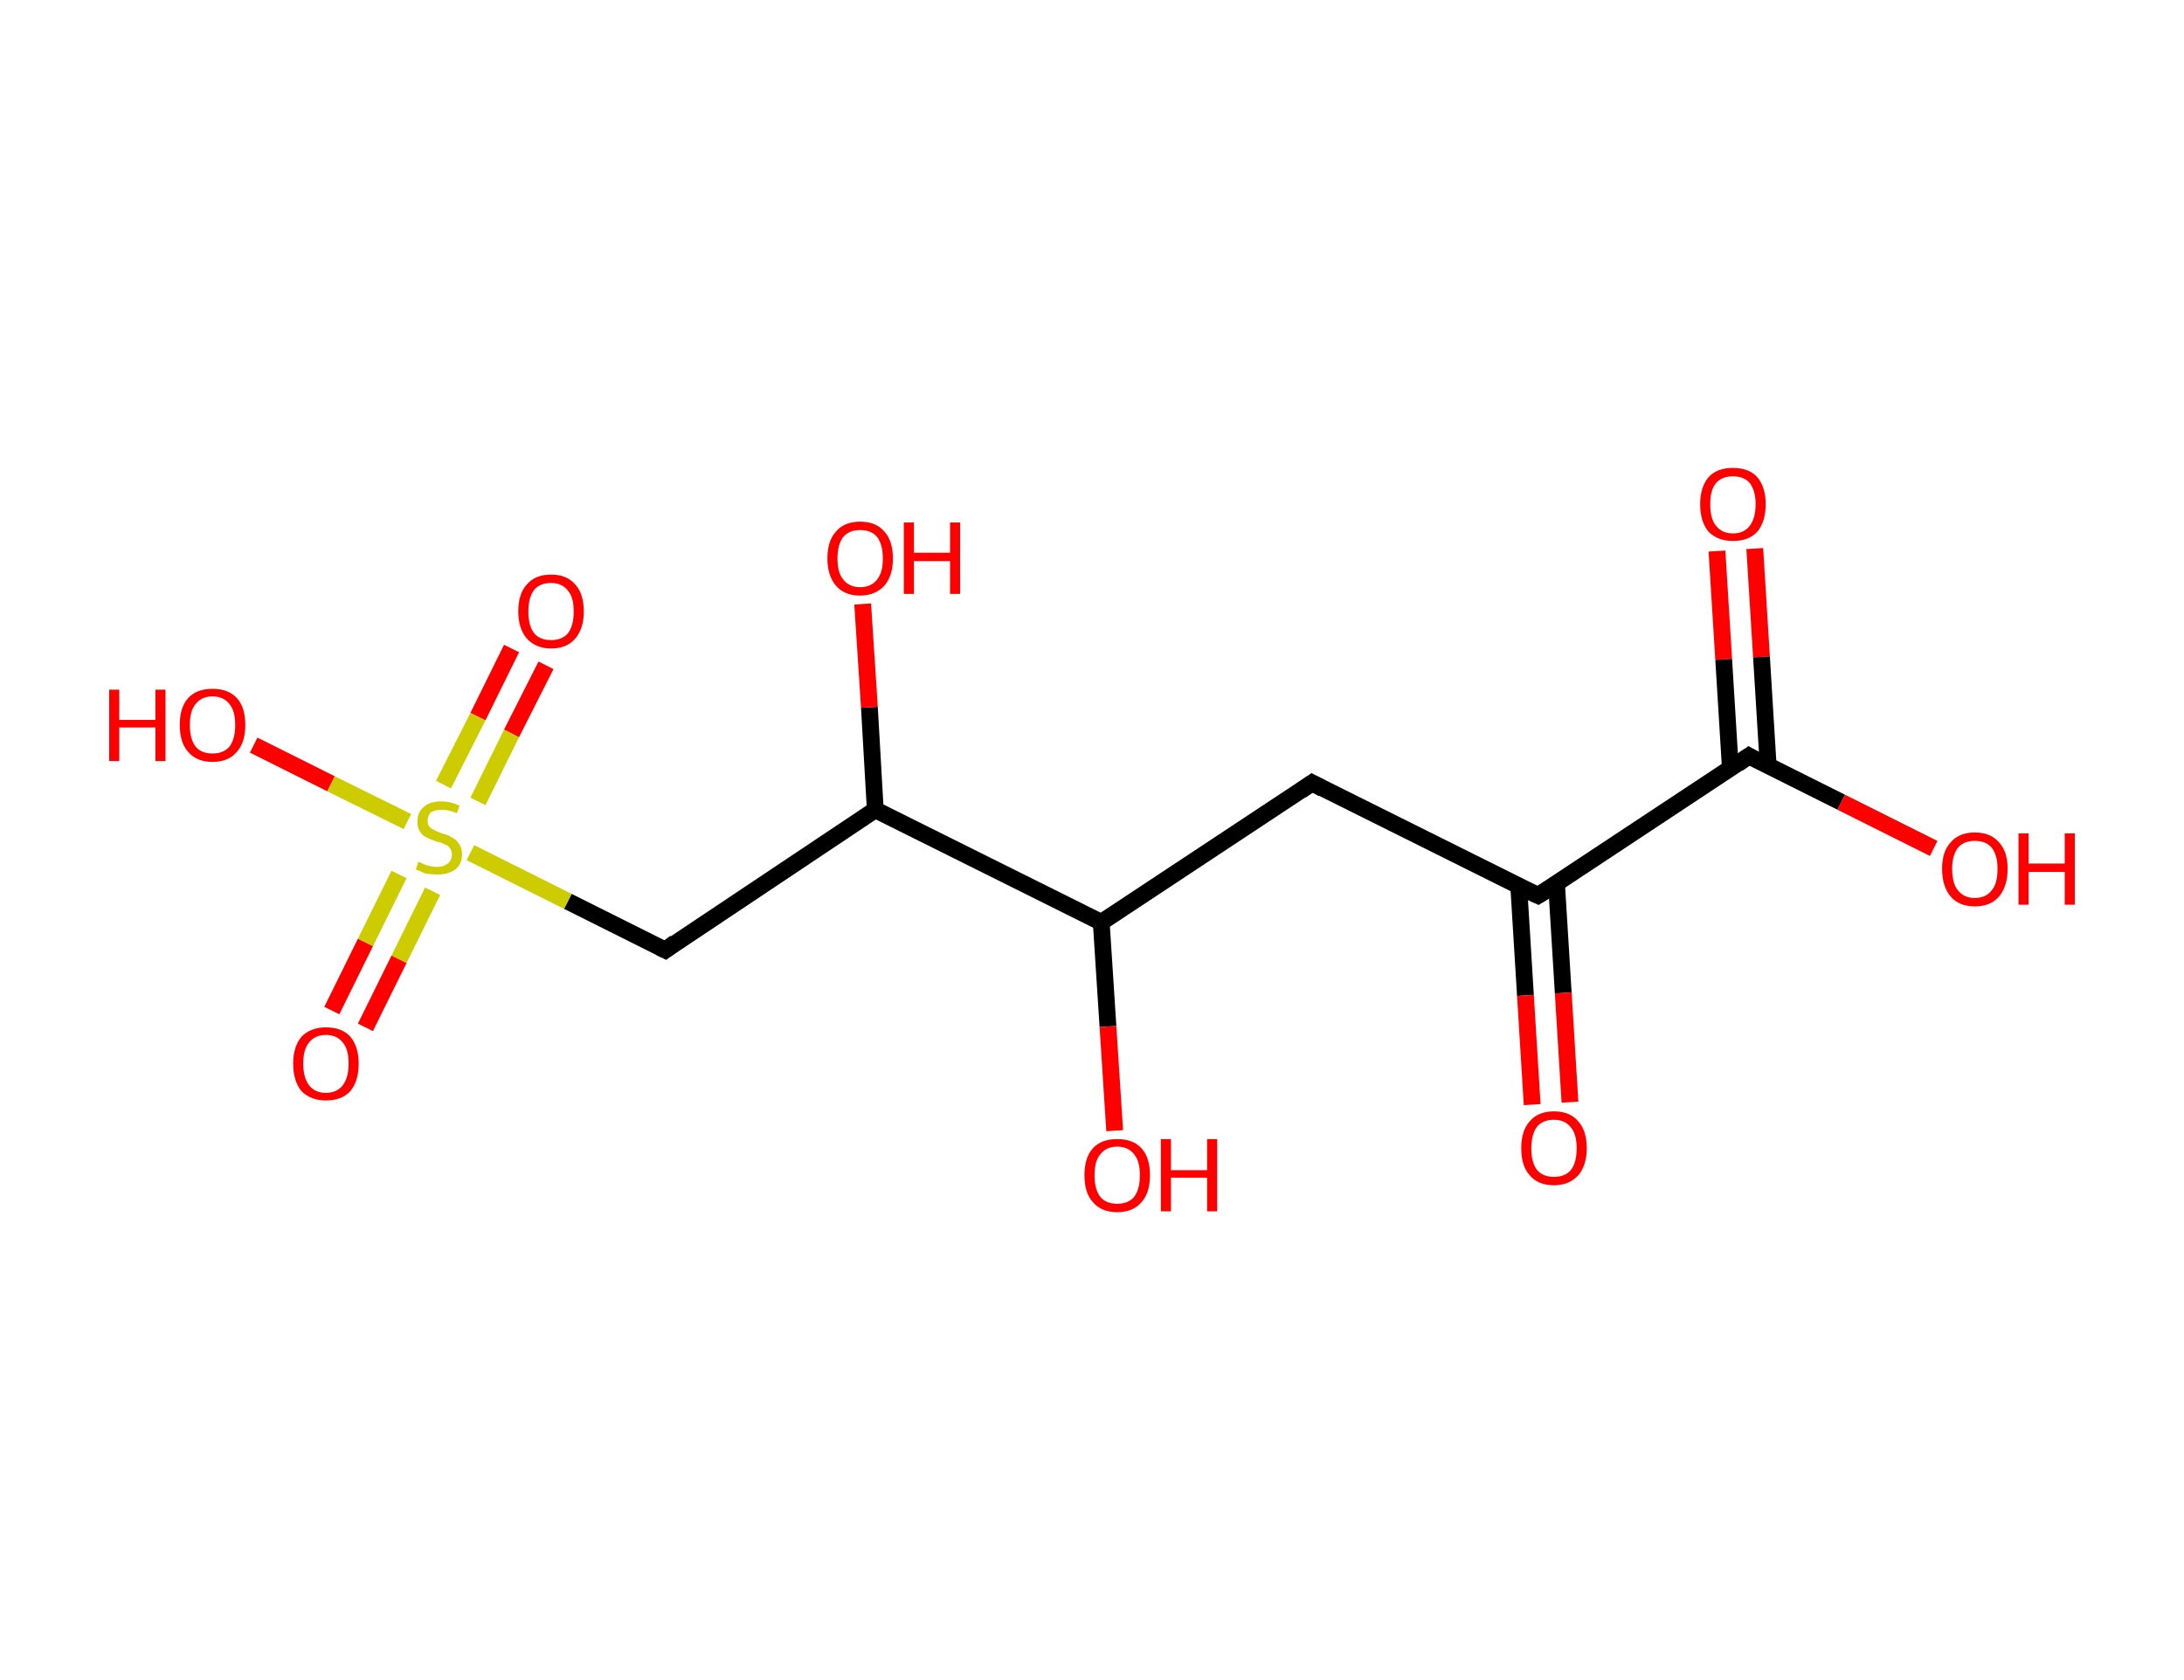 <?xml version='1.0' encoding='ASCII' standalone='yes'?>
<svg xmlns="http://www.w3.org/2000/svg" xmlns:rdkit="http://www.rdkit.org/xml" xmlns:xlink="http://www.w3.org/1999/xlink" version="1.1" baseProfile="full" xml:space="preserve" width="260px" height="200px" viewBox="0 0 260 200">
<!-- END OF HEADER -->
<rect style="opacity:1.0;fill:#FFFFFF;stroke:none" width="260.0" height="200.0" x="0.0" y="0.0"> </rect>
<path class="bond-0 atom-0 atom-1" d="M 208.9,65.3 L 209.7,78.2" style="fill:none;fill-rule:evenodd;stroke:#FF0000;stroke-width:2.0px;stroke-linecap:butt;stroke-linejoin:miter;stroke-opacity:1"/>
<path class="bond-0 atom-0 atom-1" d="M 209.7,78.2 L 210.5,91.2" style="fill:none;fill-rule:evenodd;stroke:#000000;stroke-width:2.0px;stroke-linecap:butt;stroke-linejoin:miter;stroke-opacity:1"/>
<path class="bond-0 atom-0 atom-1" d="M 204.4,65.6 L 205.2,78.5" style="fill:none;fill-rule:evenodd;stroke:#FF0000;stroke-width:2.0px;stroke-linecap:butt;stroke-linejoin:miter;stroke-opacity:1"/>
<path class="bond-0 atom-0 atom-1" d="M 205.2,78.5 L 206.0,91.5" style="fill:none;fill-rule:evenodd;stroke:#000000;stroke-width:2.0px;stroke-linecap:butt;stroke-linejoin:miter;stroke-opacity:1"/>
<path class="bond-1 atom-1 atom-2" d="M 208.2,90.0 L 219.2,95.5" style="fill:none;fill-rule:evenodd;stroke:#000000;stroke-width:2.0px;stroke-linecap:butt;stroke-linejoin:miter;stroke-opacity:1"/>
<path class="bond-1 atom-1 atom-2" d="M 219.2,95.5 L 230.2,101.0" style="fill:none;fill-rule:evenodd;stroke:#FF0000;stroke-width:2.0px;stroke-linecap:butt;stroke-linejoin:miter;stroke-opacity:1"/>
<path class="bond-2 atom-1 atom-3" d="M 208.2,90.0 L 183.1,106.6" style="fill:none;fill-rule:evenodd;stroke:#000000;stroke-width:2.0px;stroke-linecap:butt;stroke-linejoin:miter;stroke-opacity:1"/>
<path class="bond-3 atom-3 atom-4" d="M 180.8,105.5 L 181.6,118.5" style="fill:none;fill-rule:evenodd;stroke:#000000;stroke-width:2.0px;stroke-linecap:butt;stroke-linejoin:miter;stroke-opacity:1"/>
<path class="bond-3 atom-3 atom-4" d="M 181.6,118.5 L 182.4,131.5" style="fill:none;fill-rule:evenodd;stroke:#FF0000;stroke-width:2.0px;stroke-linecap:butt;stroke-linejoin:miter;stroke-opacity:1"/>
<path class="bond-3 atom-3 atom-4" d="M 185.3,105.2 L 186.1,118.2" style="fill:none;fill-rule:evenodd;stroke:#000000;stroke-width:2.0px;stroke-linecap:butt;stroke-linejoin:miter;stroke-opacity:1"/>
<path class="bond-3 atom-3 atom-4" d="M 186.1,118.2 L 186.9,131.2" style="fill:none;fill-rule:evenodd;stroke:#FF0000;stroke-width:2.0px;stroke-linecap:butt;stroke-linejoin:miter;stroke-opacity:1"/>
<path class="bond-4 atom-3 atom-5" d="M 183.1,106.6 L 156.2,93.2" style="fill:none;fill-rule:evenodd;stroke:#000000;stroke-width:2.0px;stroke-linecap:butt;stroke-linejoin:miter;stroke-opacity:1"/>
<path class="bond-5 atom-5 atom-6" d="M 156.2,93.2 L 131.1,109.8" style="fill:none;fill-rule:evenodd;stroke:#000000;stroke-width:2.0px;stroke-linecap:butt;stroke-linejoin:miter;stroke-opacity:1"/>
<path class="bond-6 atom-6 atom-7" d="M 131.1,109.8 L 131.9,122.2" style="fill:none;fill-rule:evenodd;stroke:#000000;stroke-width:2.0px;stroke-linecap:butt;stroke-linejoin:miter;stroke-opacity:1"/>
<path class="bond-6 atom-6 atom-7" d="M 131.9,122.2 L 132.7,134.6" style="fill:none;fill-rule:evenodd;stroke:#FF0000;stroke-width:2.0px;stroke-linecap:butt;stroke-linejoin:miter;stroke-opacity:1"/>
<path class="bond-7 atom-6 atom-8" d="M 131.1,109.8 L 104.2,96.4" style="fill:none;fill-rule:evenodd;stroke:#000000;stroke-width:2.0px;stroke-linecap:butt;stroke-linejoin:miter;stroke-opacity:1"/>
<path class="bond-8 atom-8 atom-9" d="M 104.2,96.4 L 103.5,84.2" style="fill:none;fill-rule:evenodd;stroke:#000000;stroke-width:2.0px;stroke-linecap:butt;stroke-linejoin:miter;stroke-opacity:1"/>
<path class="bond-8 atom-8 atom-9" d="M 103.5,84.2 L 102.7,71.9" style="fill:none;fill-rule:evenodd;stroke:#FF0000;stroke-width:2.0px;stroke-linecap:butt;stroke-linejoin:miter;stroke-opacity:1"/>
<path class="bond-9 atom-8 atom-10" d="M 104.2,96.4 L 79.2,113.1" style="fill:none;fill-rule:evenodd;stroke:#000000;stroke-width:2.0px;stroke-linecap:butt;stroke-linejoin:miter;stroke-opacity:1"/>
<path class="bond-10 atom-10 atom-11" d="M 79.2,113.1 L 67.6,107.3" style="fill:none;fill-rule:evenodd;stroke:#000000;stroke-width:2.0px;stroke-linecap:butt;stroke-linejoin:miter;stroke-opacity:1"/>
<path class="bond-10 atom-10 atom-11" d="M 67.6,107.3 L 56.0,101.5" style="fill:none;fill-rule:evenodd;stroke:#CCCC00;stroke-width:2.0px;stroke-linecap:butt;stroke-linejoin:miter;stroke-opacity:1"/>
<path class="bond-11 atom-11 atom-12" d="M 47.5,104.1 L 43.5,112.2" style="fill:none;fill-rule:evenodd;stroke:#CCCC00;stroke-width:2.0px;stroke-linecap:butt;stroke-linejoin:miter;stroke-opacity:1"/>
<path class="bond-11 atom-11 atom-12" d="M 43.5,112.2 L 39.5,120.3" style="fill:none;fill-rule:evenodd;stroke:#FF0000;stroke-width:2.0px;stroke-linecap:butt;stroke-linejoin:miter;stroke-opacity:1"/>
<path class="bond-11 atom-11 atom-12" d="M 51.5,106.1 L 47.5,114.2" style="fill:none;fill-rule:evenodd;stroke:#CCCC00;stroke-width:2.0px;stroke-linecap:butt;stroke-linejoin:miter;stroke-opacity:1"/>
<path class="bond-11 atom-11 atom-12" d="M 47.5,114.2 L 43.5,122.3" style="fill:none;fill-rule:evenodd;stroke:#FF0000;stroke-width:2.0px;stroke-linecap:butt;stroke-linejoin:miter;stroke-opacity:1"/>
<path class="bond-12 atom-11 atom-13" d="M 56.9,95.4 L 60.9,87.3" style="fill:none;fill-rule:evenodd;stroke:#CCCC00;stroke-width:2.0px;stroke-linecap:butt;stroke-linejoin:miter;stroke-opacity:1"/>
<path class="bond-12 atom-11 atom-13" d="M 60.9,87.3 L 65.0,79.2" style="fill:none;fill-rule:evenodd;stroke:#FF0000;stroke-width:2.0px;stroke-linecap:butt;stroke-linejoin:miter;stroke-opacity:1"/>
<path class="bond-12 atom-11 atom-13" d="M 52.8,93.4 L 56.9,85.3" style="fill:none;fill-rule:evenodd;stroke:#CCCC00;stroke-width:2.0px;stroke-linecap:butt;stroke-linejoin:miter;stroke-opacity:1"/>
<path class="bond-12 atom-11 atom-13" d="M 56.9,85.3 L 60.9,77.2" style="fill:none;fill-rule:evenodd;stroke:#FF0000;stroke-width:2.0px;stroke-linecap:butt;stroke-linejoin:miter;stroke-opacity:1"/>
<path class="bond-13 atom-11 atom-14" d="M 48.5,97.8 L 39.4,93.3" style="fill:none;fill-rule:evenodd;stroke:#CCCC00;stroke-width:2.0px;stroke-linecap:butt;stroke-linejoin:miter;stroke-opacity:1"/>
<path class="bond-13 atom-11 atom-14" d="M 39.4,93.3 L 30.2,88.7" style="fill:none;fill-rule:evenodd;stroke:#FF0000;stroke-width:2.0px;stroke-linecap:butt;stroke-linejoin:miter;stroke-opacity:1"/>
<path d="M 208.7,90.3 L 208.2,90.0 L 206.9,90.9" style="fill:none;stroke:#000000;stroke-width:2.0px;stroke-linecap:butt;stroke-linejoin:miter;stroke-opacity:1;"/>
<path d="M 184.4,105.8 L 183.1,106.6 L 181.8,106.0" style="fill:none;stroke:#000000;stroke-width:2.0px;stroke-linecap:butt;stroke-linejoin:miter;stroke-opacity:1;"/>
<path d="M 157.5,93.9 L 156.2,93.2 L 154.9,94.1" style="fill:none;stroke:#000000;stroke-width:2.0px;stroke-linecap:butt;stroke-linejoin:miter;stroke-opacity:1;"/>
<path d="M 80.4,112.2 L 79.2,113.1 L 78.6,112.8" style="fill:none;stroke:#000000;stroke-width:2.0px;stroke-linecap:butt;stroke-linejoin:miter;stroke-opacity:1;"/>
<path class="atom-0" d="M 202.4 60.0 Q 202.4 58.0, 203.4 56.8 Q 204.4 55.7, 206.3 55.7 Q 208.2 55.7, 209.2 56.8 Q 210.2 58.0, 210.2 60.0 Q 210.2 62.1, 209.2 63.3 Q 208.2 64.4, 206.3 64.4 Q 204.5 64.4, 203.4 63.3 Q 202.4 62.1, 202.4 60.0 M 206.3 63.5 Q 207.6 63.5, 208.3 62.6 Q 209.0 61.7, 209.0 60.0 Q 209.0 58.4, 208.3 57.5 Q 207.6 56.7, 206.3 56.7 Q 205.0 56.7, 204.3 57.5 Q 203.6 58.3, 203.6 60.0 Q 203.6 61.8, 204.3 62.6 Q 205.0 63.5, 206.3 63.5 " fill="#FF0000"/>
<path class="atom-2" d="M 231.2 103.4 Q 231.2 101.4, 232.2 100.3 Q 233.2 99.1, 235.1 99.1 Q 237.0 99.1, 238.0 100.3 Q 239.0 101.4, 239.0 103.4 Q 239.0 105.5, 238.0 106.7 Q 237.0 107.9, 235.1 107.9 Q 233.2 107.9, 232.2 106.7 Q 231.2 105.5, 231.2 103.4 M 235.1 106.9 Q 236.4 106.9, 237.1 106.0 Q 237.8 105.2, 237.8 103.4 Q 237.8 101.8, 237.1 100.9 Q 236.4 100.1, 235.1 100.1 Q 233.8 100.1, 233.1 100.9 Q 232.4 101.8, 232.4 103.4 Q 232.4 105.2, 233.1 106.0 Q 233.8 106.9, 235.1 106.9 " fill="#FF0000"/>
<path class="atom-2" d="M 240.3 99.2 L 241.5 99.2 L 241.5 102.8 L 245.8 102.8 L 245.8 99.2 L 247.0 99.2 L 247.0 107.7 L 245.8 107.7 L 245.8 103.8 L 241.5 103.8 L 241.5 107.7 L 240.3 107.7 L 240.3 99.2 " fill="#FF0000"/>
<path class="atom-4" d="M 181.1 136.7 Q 181.1 134.6, 182.1 133.5 Q 183.1 132.3, 185.0 132.3 Q 186.9 132.3, 187.9 133.5 Q 188.9 134.6, 188.9 136.7 Q 188.9 138.7, 187.9 139.9 Q 186.8 141.1, 185.0 141.1 Q 183.1 141.1, 182.1 139.9 Q 181.1 138.8, 181.1 136.7 M 185.0 140.1 Q 186.3 140.1, 187.0 139.3 Q 187.7 138.4, 187.7 136.7 Q 187.7 135.0, 187.0 134.2 Q 186.3 133.3, 185.0 133.3 Q 183.7 133.3, 183.0 134.1 Q 182.3 135.0, 182.3 136.7 Q 182.3 138.4, 183.0 139.3 Q 183.7 140.1, 185.0 140.1 " fill="#FF0000"/>
<path class="atom-7" d="M 129.1 139.9 Q 129.1 137.8, 130.1 136.7 Q 131.1 135.6, 133.0 135.6 Q 134.9 135.6, 135.9 136.7 Q 136.9 137.8, 136.9 139.9 Q 136.9 142.0, 135.9 143.1 Q 134.9 144.3, 133.0 144.3 Q 131.1 144.3, 130.1 143.1 Q 129.1 142.0, 129.1 139.9 M 133.0 143.3 Q 134.3 143.3, 135.0 142.5 Q 135.7 141.6, 135.7 139.9 Q 135.7 138.2, 135.0 137.4 Q 134.3 136.5, 133.0 136.5 Q 131.7 136.5, 131.0 137.4 Q 130.3 138.2, 130.3 139.9 Q 130.3 141.6, 131.0 142.5 Q 131.7 143.3, 133.0 143.3 " fill="#FF0000"/>
<path class="atom-7" d="M 138.2 135.6 L 139.4 135.6 L 139.4 139.3 L 143.7 139.3 L 143.7 135.6 L 144.9 135.6 L 144.9 144.2 L 143.7 144.2 L 143.7 140.2 L 139.4 140.2 L 139.4 144.2 L 138.2 144.2 L 138.2 135.6 " fill="#FF0000"/>
<path class="atom-9" d="M 98.5 66.5 Q 98.5 64.4, 99.5 63.3 Q 100.5 62.1, 102.4 62.1 Q 104.3 62.1, 105.3 63.3 Q 106.3 64.4, 106.3 66.5 Q 106.3 68.5, 105.3 69.7 Q 104.2 70.9, 102.4 70.9 Q 100.5 70.9, 99.5 69.7 Q 98.5 68.5, 98.5 66.5 M 102.4 69.9 Q 103.7 69.9, 104.4 69.0 Q 105.1 68.2, 105.1 66.5 Q 105.1 64.8, 104.4 63.9 Q 103.7 63.1, 102.4 63.1 Q 101.1 63.1, 100.4 63.9 Q 99.7 64.8, 99.7 66.5 Q 99.7 68.2, 100.4 69.0 Q 101.1 69.9, 102.4 69.9 " fill="#FF0000"/>
<path class="atom-9" d="M 107.6 62.2 L 108.8 62.2 L 108.8 65.8 L 113.1 65.8 L 113.1 62.2 L 114.3 62.2 L 114.3 70.7 L 113.1 70.7 L 113.1 66.8 L 108.8 66.8 L 108.8 70.7 L 107.6 70.7 L 107.6 62.2 " fill="#FF0000"/>
<path class="atom-11" d="M 49.8 102.6 Q 49.9 102.6, 50.3 102.8 Q 50.7 103.0, 51.2 103.1 Q 51.6 103.2, 52.0 103.2 Q 52.8 103.2, 53.3 102.8 Q 53.8 102.4, 53.8 101.7 Q 53.8 101.2, 53.5 100.9 Q 53.3 100.6, 52.9 100.5 Q 52.6 100.3, 52.0 100.2 Q 51.2 99.9, 50.8 99.7 Q 50.3 99.5, 50.0 99.0 Q 49.7 98.6, 49.7 97.8 Q 49.7 96.7, 50.4 96.1 Q 51.1 95.4, 52.6 95.4 Q 53.6 95.4, 54.7 95.9 L 54.4 96.8 Q 53.4 96.4, 52.6 96.4 Q 51.8 96.4, 51.3 96.7 Q 50.9 97.1, 50.9 97.7 Q 50.9 98.1, 51.1 98.4 Q 51.4 98.7, 51.7 98.8 Q 52.0 99.0, 52.6 99.2 Q 53.4 99.4, 53.8 99.7 Q 54.3 99.9, 54.6 100.4 Q 55.0 100.9, 55.0 101.7 Q 55.0 102.9, 54.2 103.5 Q 53.4 104.1, 52.1 104.1 Q 51.3 104.1, 50.7 104.0 Q 50.2 103.8, 49.5 103.5 L 49.8 102.6 " fill="#CCCC00"/>
<path class="atom-12" d="M 34.9 126.6 Q 34.9 124.6, 35.9 123.4 Q 37.0 122.3, 38.8 122.3 Q 40.7 122.3, 41.7 123.4 Q 42.7 124.6, 42.7 126.6 Q 42.7 128.7, 41.7 129.9 Q 40.7 131.0, 38.8 131.0 Q 37.0 131.0, 35.9 129.9 Q 34.9 128.7, 34.9 126.6 M 38.8 130.1 Q 40.1 130.1, 40.8 129.2 Q 41.5 128.3, 41.5 126.6 Q 41.5 124.9, 40.8 124.1 Q 40.1 123.2, 38.8 123.2 Q 37.5 123.2, 36.8 124.1 Q 36.1 124.9, 36.1 126.6 Q 36.1 128.3, 36.8 129.2 Q 37.5 130.1, 38.8 130.1 " fill="#FF0000"/>
<path class="atom-13" d="M 61.7 72.8 Q 61.7 70.7, 62.7 69.6 Q 63.7 68.4, 65.6 68.4 Q 67.5 68.4, 68.5 69.6 Q 69.5 70.7, 69.5 72.8 Q 69.5 74.8, 68.5 76.0 Q 67.5 77.2, 65.6 77.2 Q 63.8 77.2, 62.7 76.0 Q 61.7 74.8, 61.7 72.8 M 65.6 76.2 Q 66.9 76.2, 67.6 75.4 Q 68.3 74.5, 68.3 72.8 Q 68.3 71.1, 67.6 70.3 Q 66.9 69.4, 65.6 69.4 Q 64.3 69.4, 63.6 70.2 Q 62.9 71.1, 62.9 72.8 Q 62.9 74.5, 63.6 75.4 Q 64.3 76.2, 65.6 76.2 " fill="#FF0000"/>
<path class="atom-14" d="M 13.0 82.1 L 14.2 82.1 L 14.2 85.7 L 18.5 85.7 L 18.5 82.1 L 19.7 82.1 L 19.7 90.6 L 18.5 90.6 L 18.5 86.6 L 14.2 86.6 L 14.2 90.6 L 13.0 90.6 L 13.0 82.1 " fill="#FF0000"/>
<path class="atom-14" d="M 21.4 86.3 Q 21.4 84.2, 22.4 83.1 Q 23.4 82.0, 25.3 82.0 Q 27.2 82.0, 28.2 83.1 Q 29.2 84.2, 29.2 86.3 Q 29.2 88.4, 28.2 89.5 Q 27.2 90.7, 25.3 90.7 Q 23.4 90.7, 22.4 89.5 Q 21.4 88.4, 21.4 86.3 M 25.3 89.7 Q 26.6 89.7, 27.3 88.9 Q 28.0 88.0, 28.0 86.3 Q 28.0 84.6, 27.3 83.8 Q 26.6 82.9, 25.3 82.9 Q 24.0 82.9, 23.3 83.8 Q 22.6 84.6, 22.6 86.3 Q 22.6 88.0, 23.3 88.9 Q 24.0 89.7, 25.3 89.7 " fill="#FF0000"/>
</svg>
